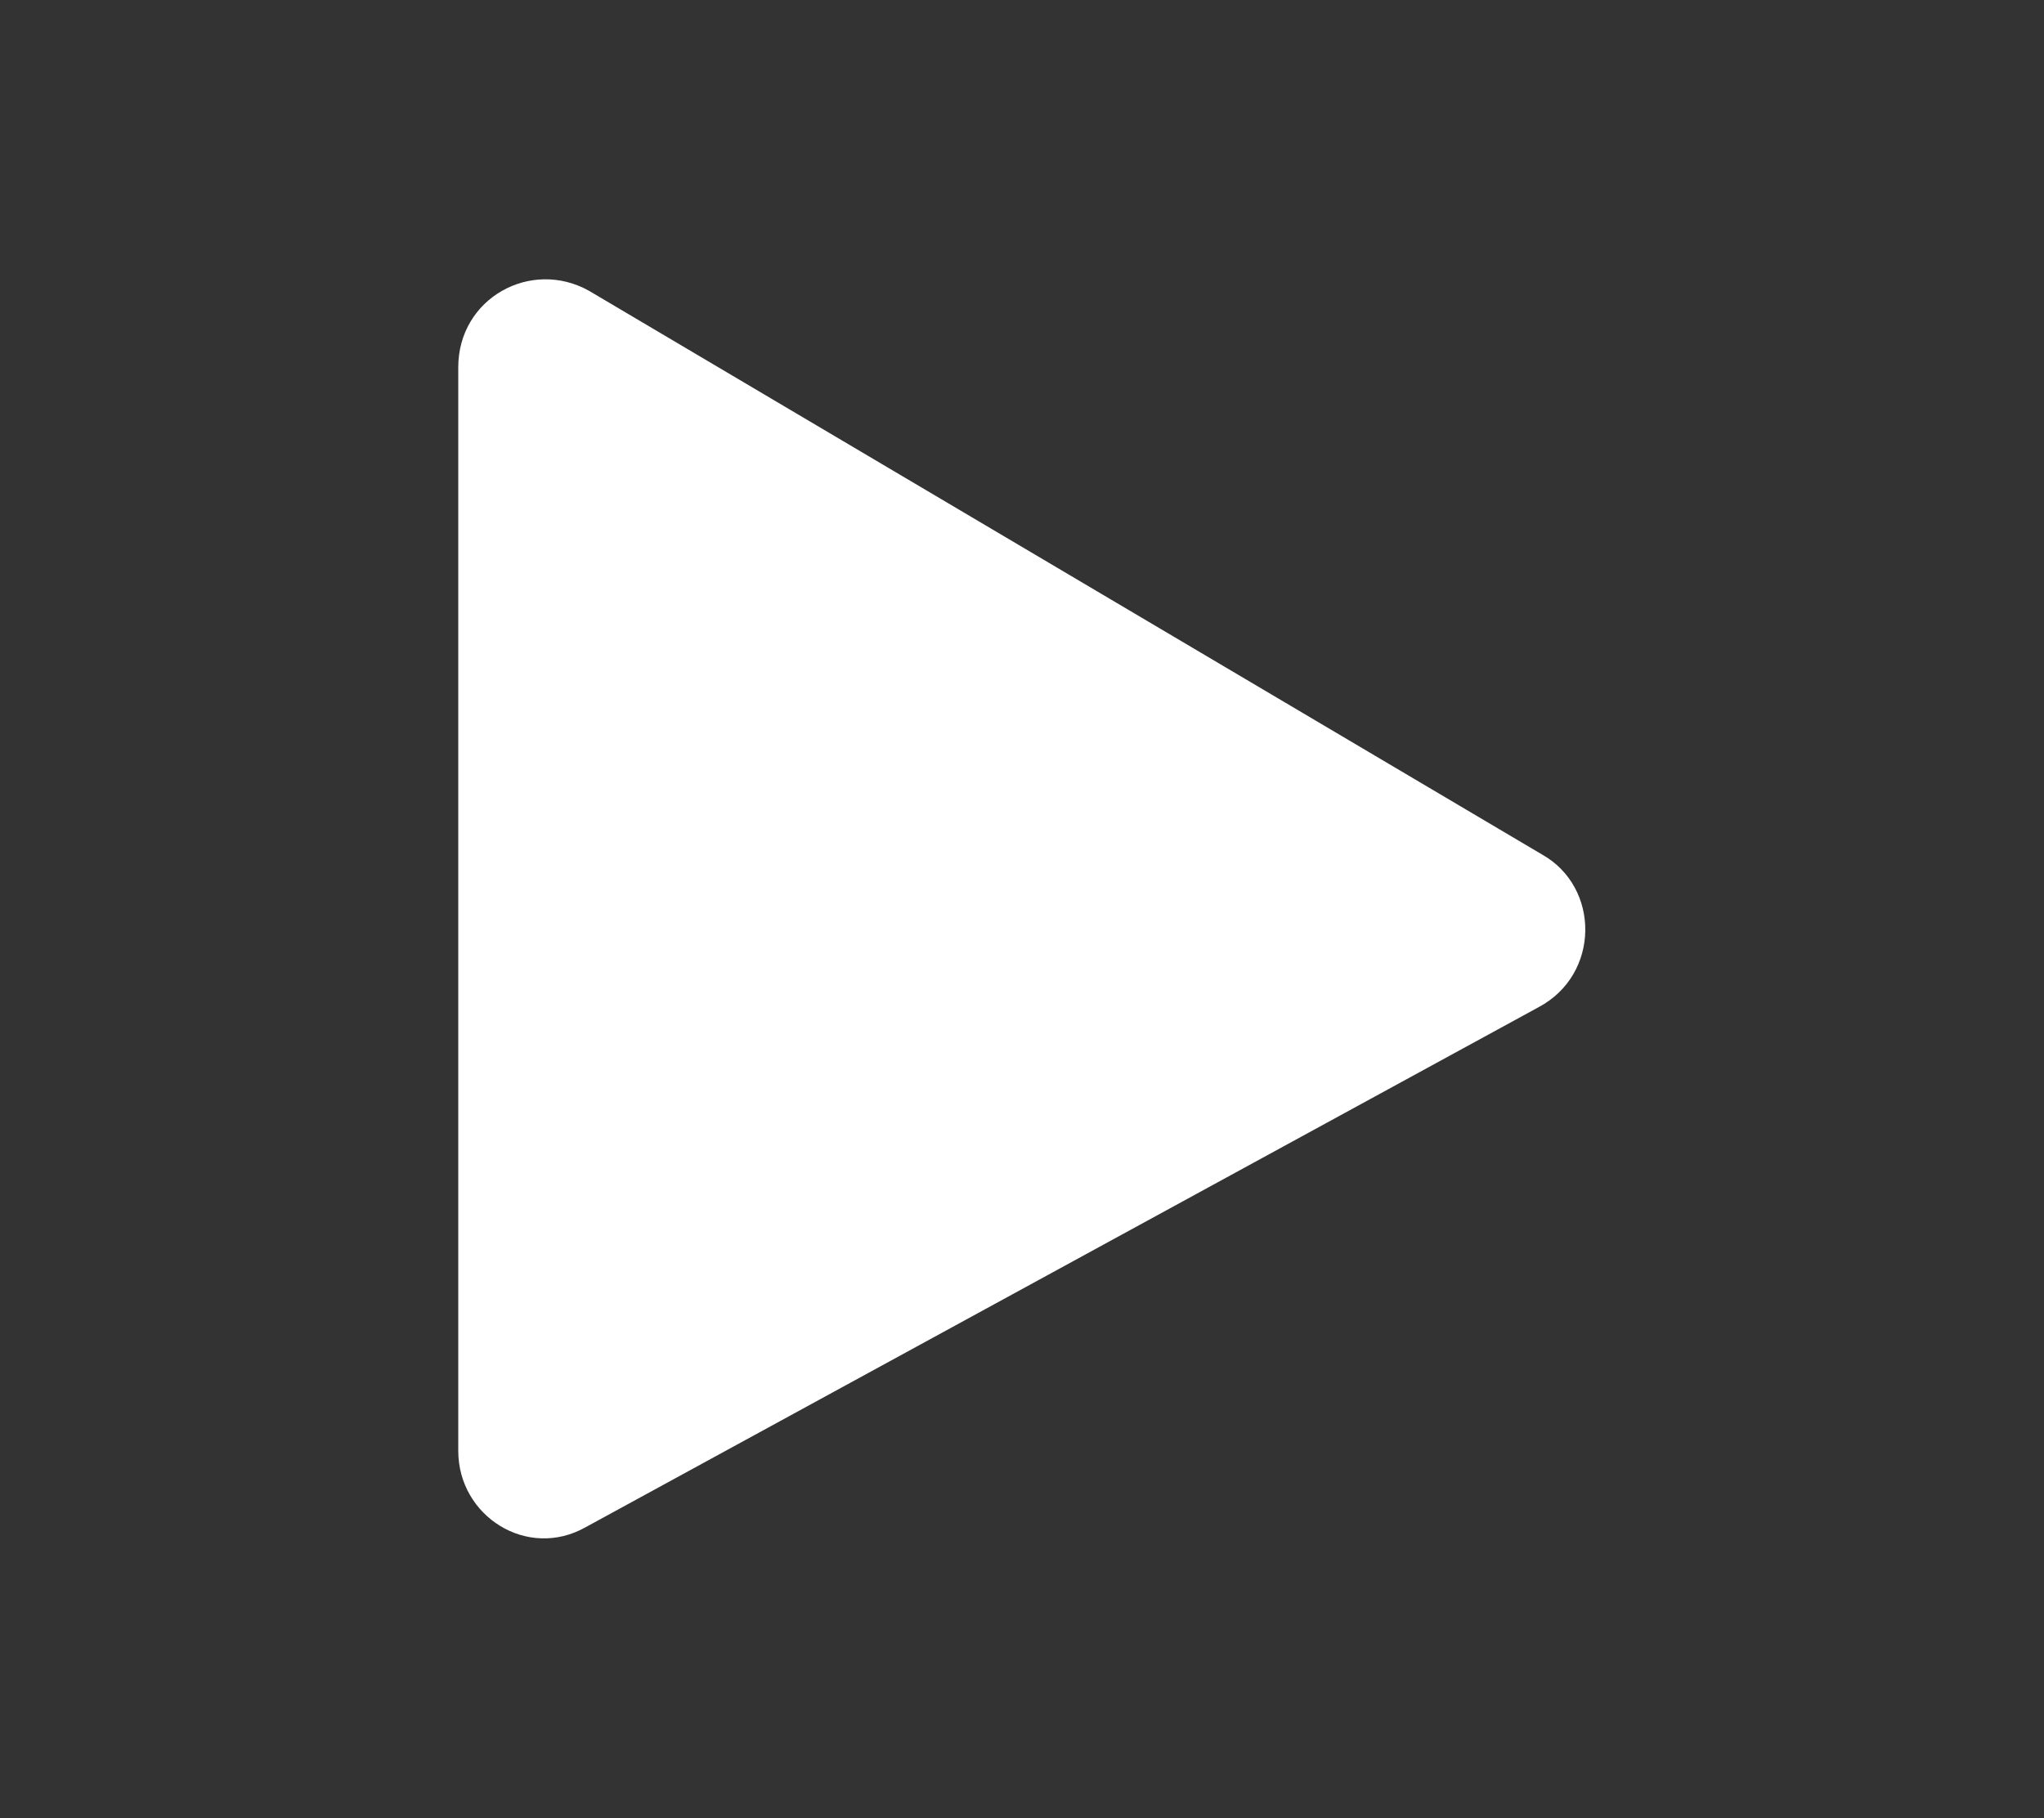 <?xml version="1.0" encoding="utf-8"?>
<!-- Generator: Adobe Illustrator 24.0.0, SVG Export Plug-In . SVG Version: 6.00 Build 0)  -->
<svg version="1.1" id="Camada_1" xmlns="http://www.w3.org/2000/svg" xmlns:xlink="http://www.w3.org/1999/xlink" x="0px" y="0px"
	 viewBox="0 0 56.2 50" style="enable-background:new 0 0 56.2 50;" xml:space="preserve">
<rect x="0" y="0" width="56.2" height="50" fill="#333333" stroke="none"/>
<style type="text/css">
	.st0{fill:#FFFFFF;}
</style>
<path class="st0" d="M12.6,39.9V10.1c0-1.9,2-3,3.6-2.1l26.2,15.5c1.6,0.9,1.6,3.3-0.1,4.2L16.1,42C14.5,42.9,12.6,41.7,12.6,39.9z"
	/>
</svg>

